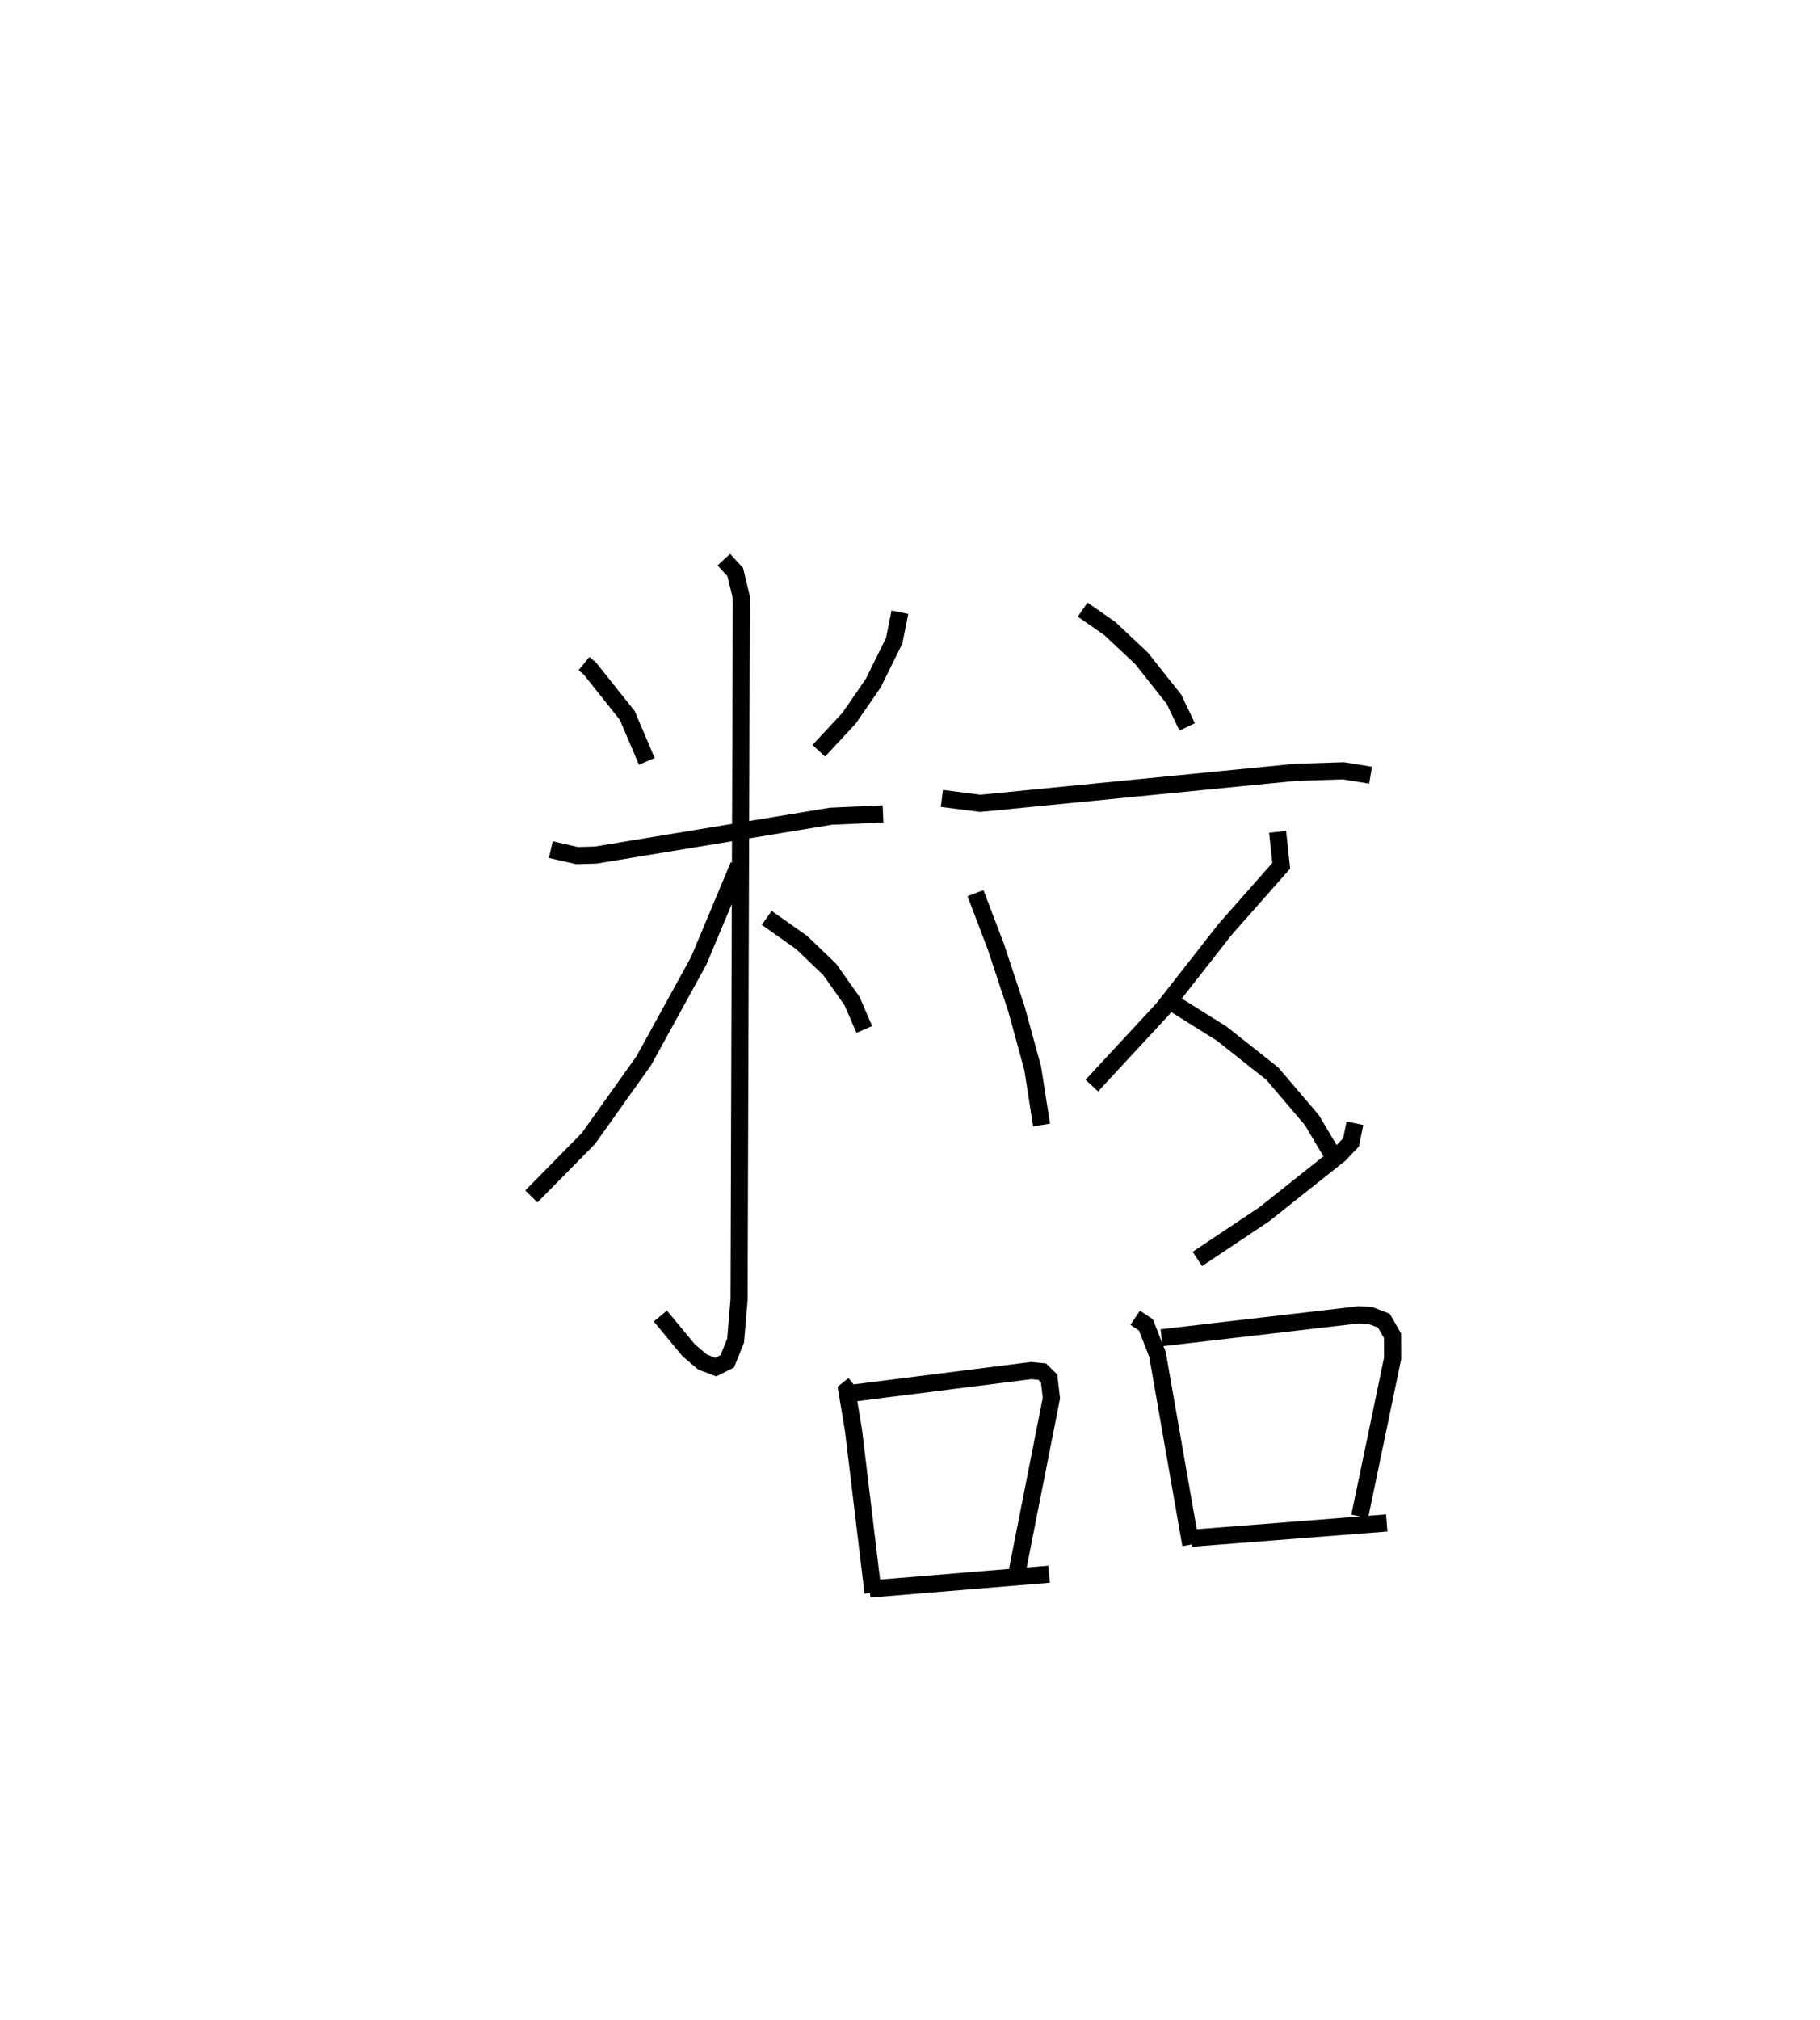 <?xml version="1.0" encoding="utf-8" ?>
<svg baseProfile="full" height="118.1" version="1.1" width="106.454" xmlns="http://www.w3.org/2000/svg" xmlns:ev="http://www.w3.org/2001/xml-events" xmlns:xlink="http://www.w3.org/1999/xlink"><defs /><rect fill="white" height="118.1" width="106.454" x="0" y="0" /><path d="M25,25 m0.0,0.0 m9.155,13.793 l0.34,0.277 2.195,2.753 l1.142,2.683 m14.804,-8.717 l-0.336,1.668 -1.217,2.466 l-1.414,2.052 -1.778,1.912 m-15.673,5.777 l1.537,0.351 1.088,-0.032 l13.748,-2.269 3.059,-0.136 m-9.314,-14.864 l0.671,0.73 0.354,1.477 l-0.133,41.047 -0.202,2.401 l-0.485,1.205 -0.675,0.337 l-0.778,-0.297 -0.804,-0.683 l-1.66,-2.004 m4.582,-26.337 l-2.337,5.575 -3.216,5.843 l-3.232,4.536 -3.342,3.395 m13.768,-16.286 l2.049,1.447 1.642,1.577 l1.302,1.845 0.714,1.655 m12.771,-24.542 l1.599,1.114 1.842,1.73 l1.902,2.398 0.772,1.615 m-14.348,4.18 l2.249,0.288 18.416,-1.812 l2.815,-0.091 1.594,0.258 m-23.109,6.895 l1.2,3.151 1.204,3.642 l0.941,3.434 0.521,3.327 m13.805,-17.139 l0.214,1.984 -3.277,3.709 l-3.653,4.663 -4.15,4.477 m15.388,2.201 l-0.225,1.116 -0.673,0.706 l-4.401,3.498 -3.916,2.612 m-1.335,-14.898 l2.76,1.726 2.959,2.342 l2.31,2.709 1.439,2.421 m-28.226,13.055 l-0.409,0.325 0.392,2.355 l1.139,9.473 m-1.112,-11.673 l10.37,-1.31 0.636,0.064 l0.405,0.396 0.135,1.149 l-1.987,10.059 m-8.645,1.102 l10.497,-0.866 m5.036,-14.992 l0.629,0.419 0.675,1.726 l1.946,11.119 m-1.706,-12.093 l11.509,-1.34 0.67,0.026 l0.821,0.311 0.507,0.883 l0.005,1.328 -1.924,9.232 m-9.842,1.277 l11.423,-0.891 " fill="none" stroke="black" stroke-width="1" /></svg>